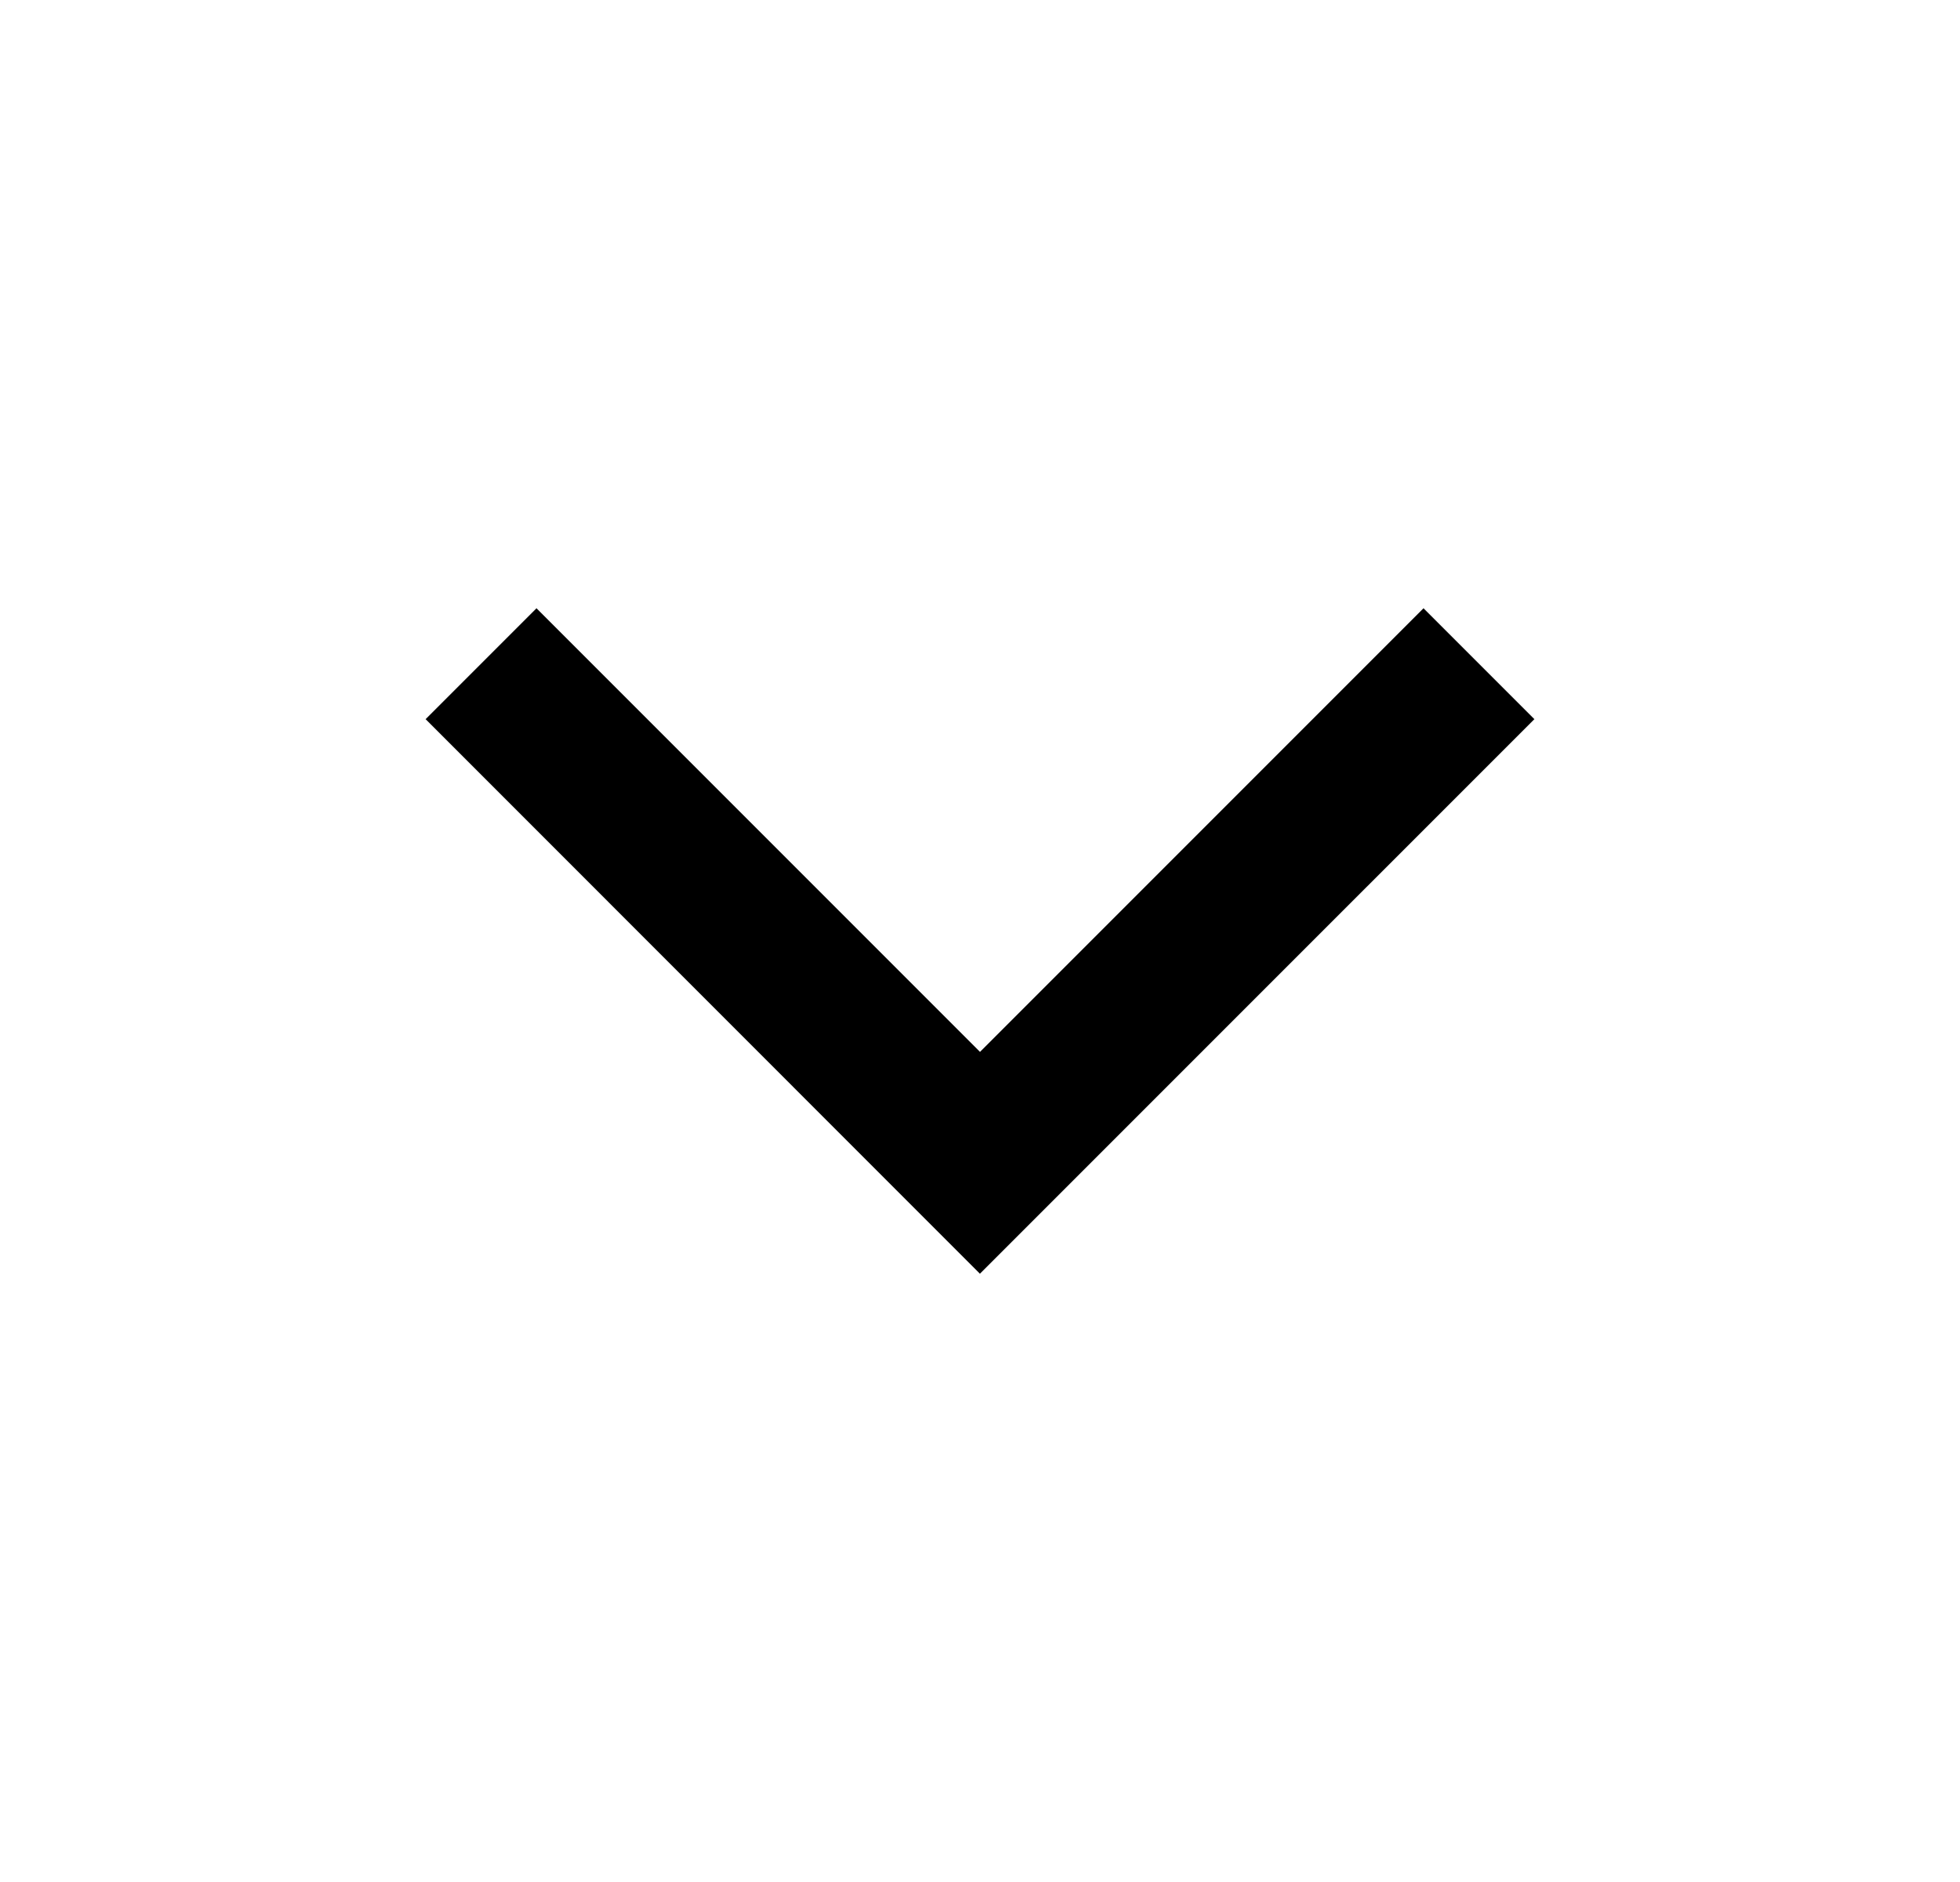 <svg width="25" height="24" viewBox="0 0 25 24" fill="none" xmlns="http://www.w3.org/2000/svg">
<g id="gg:chevron-up">
<path id="Vector" d="M6.843 7.757L5.429 9.171L12.499 16.243L19.571 9.171L18.157 7.757L12.5 13.414L6.843 7.757Z" fill="black"/>
</g>
</svg>
